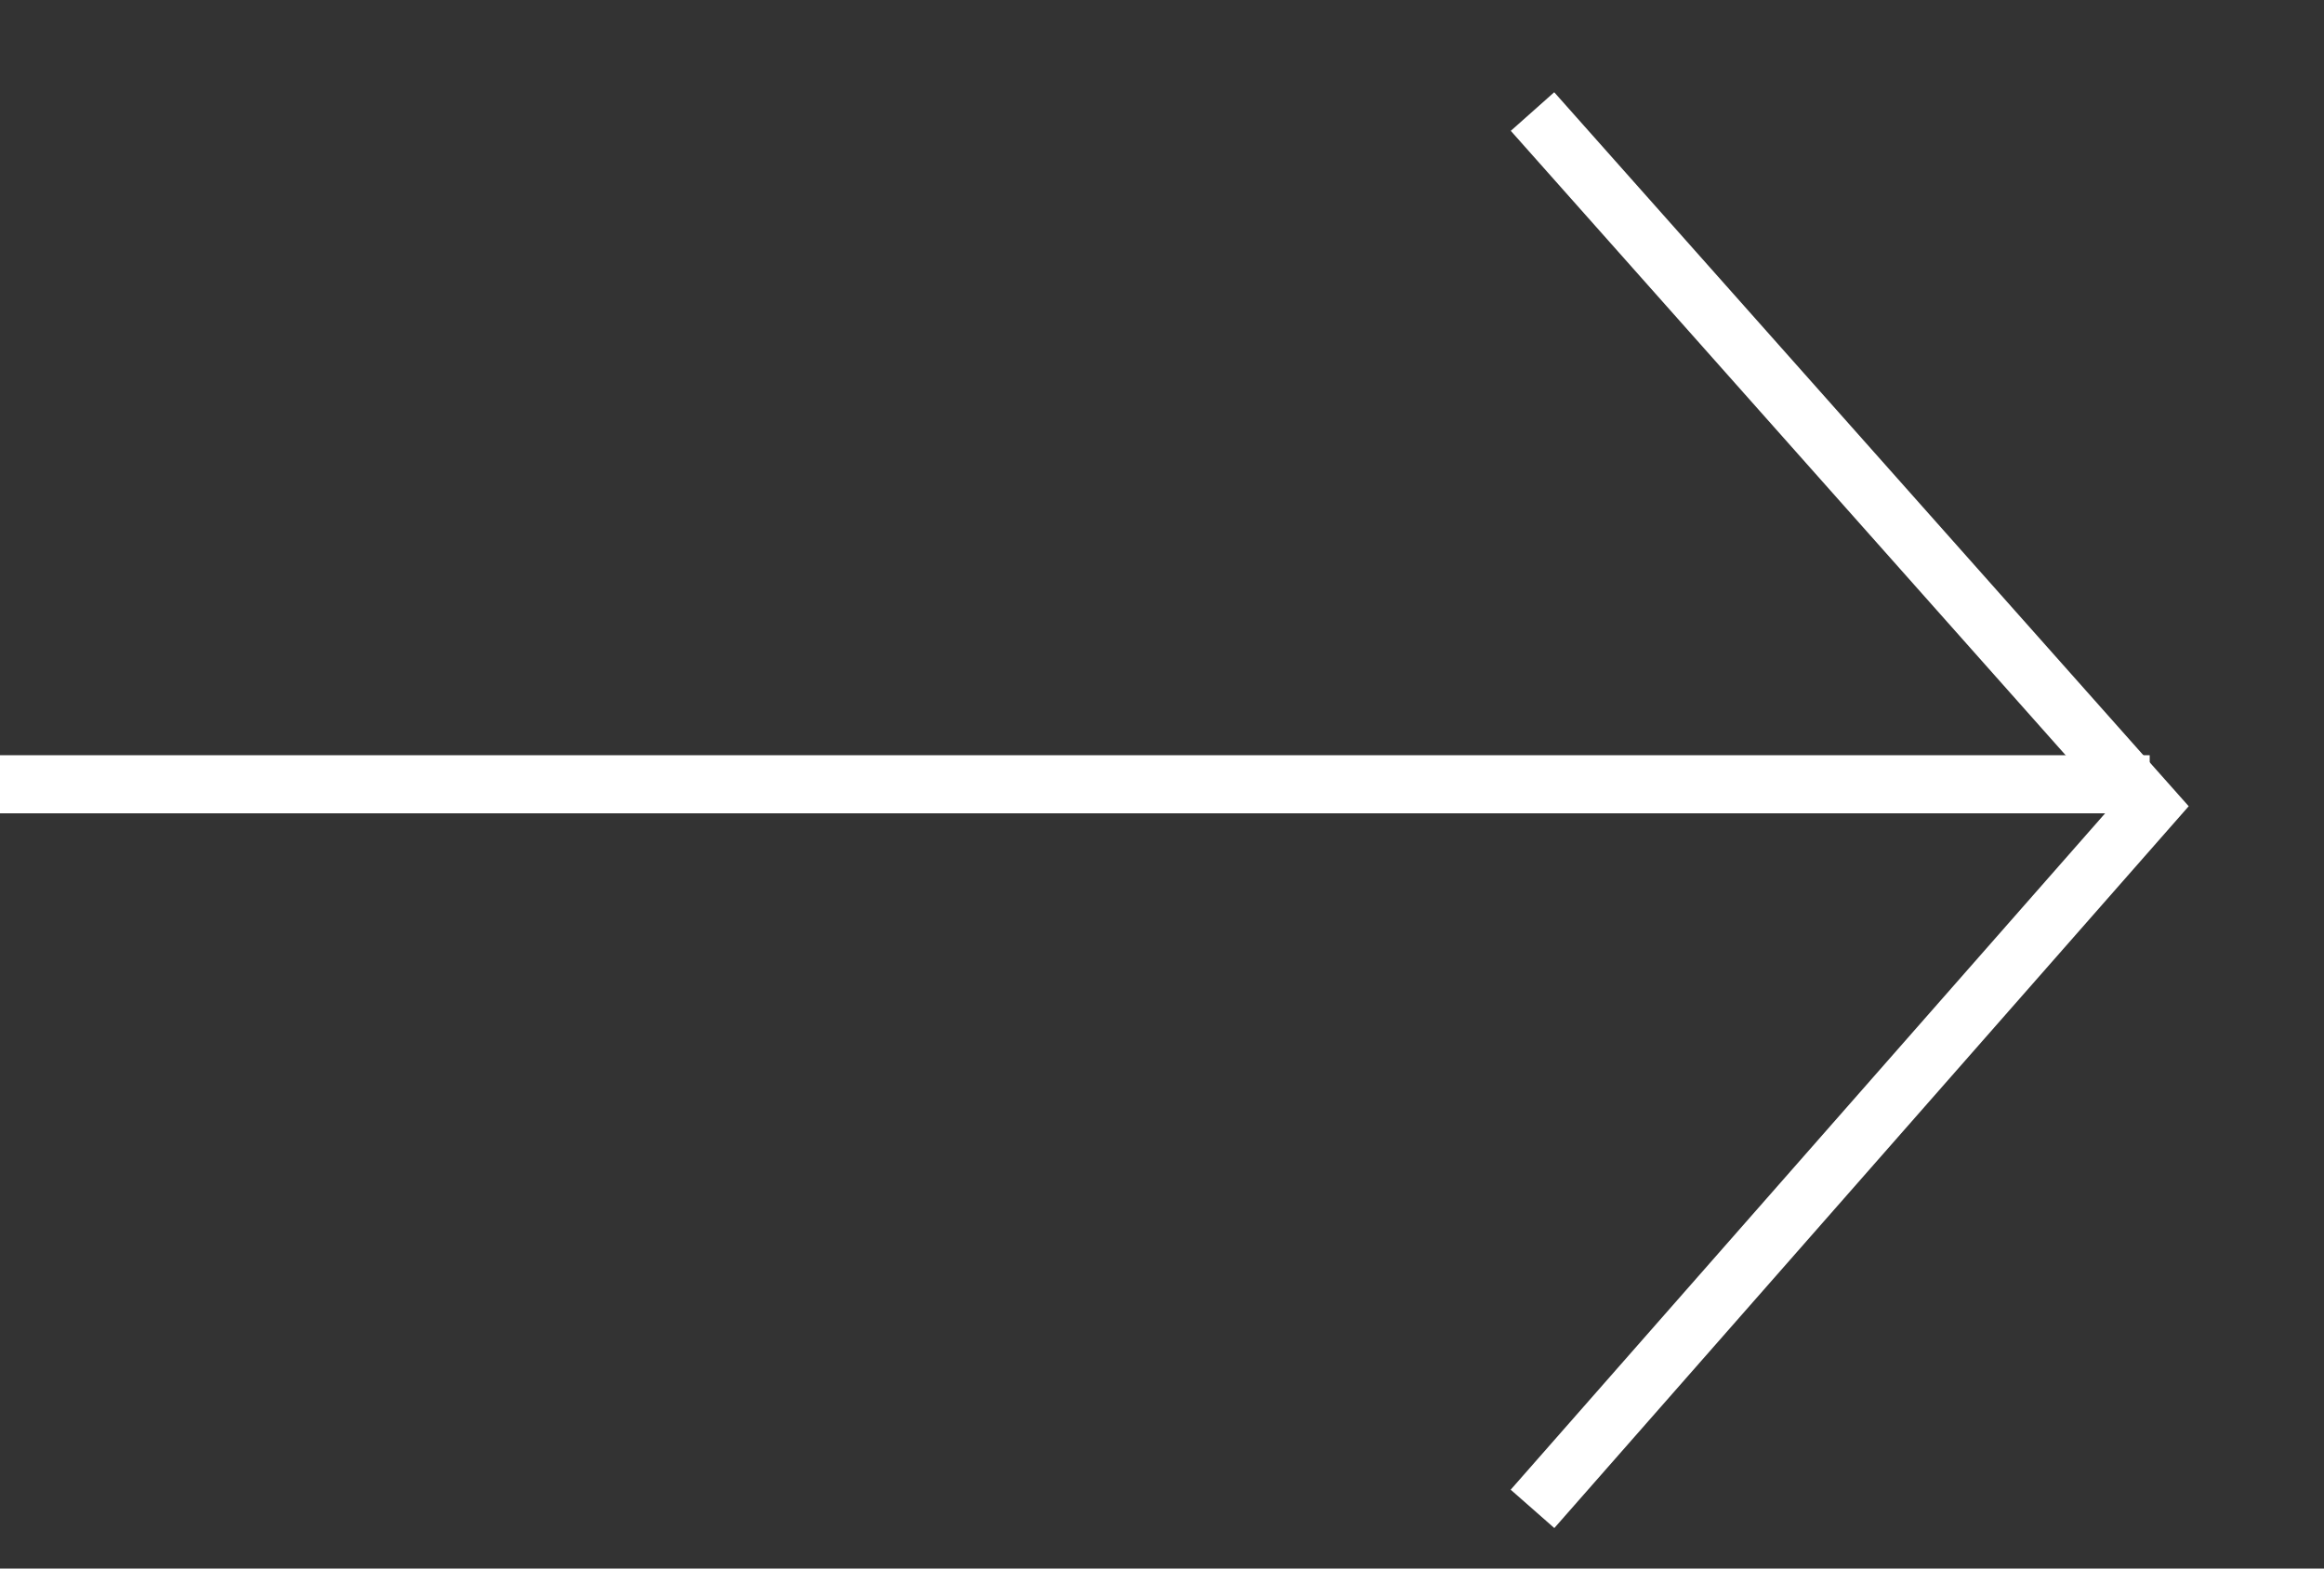 <svg width="40" height="27" viewBox="0 0 40 27" fill="none" xmlns="http://www.w3.org/2000/svg">
<rect x="0" y="0" width="40" height="27" fill="#333333" stroke="none"/>
<line y1="13.5" x2="37" y2="13.5" stroke="white"/>
<path d="M26.377 1.92L37.004 13.88L26.377 25.973" stroke="white"/>
</svg>
